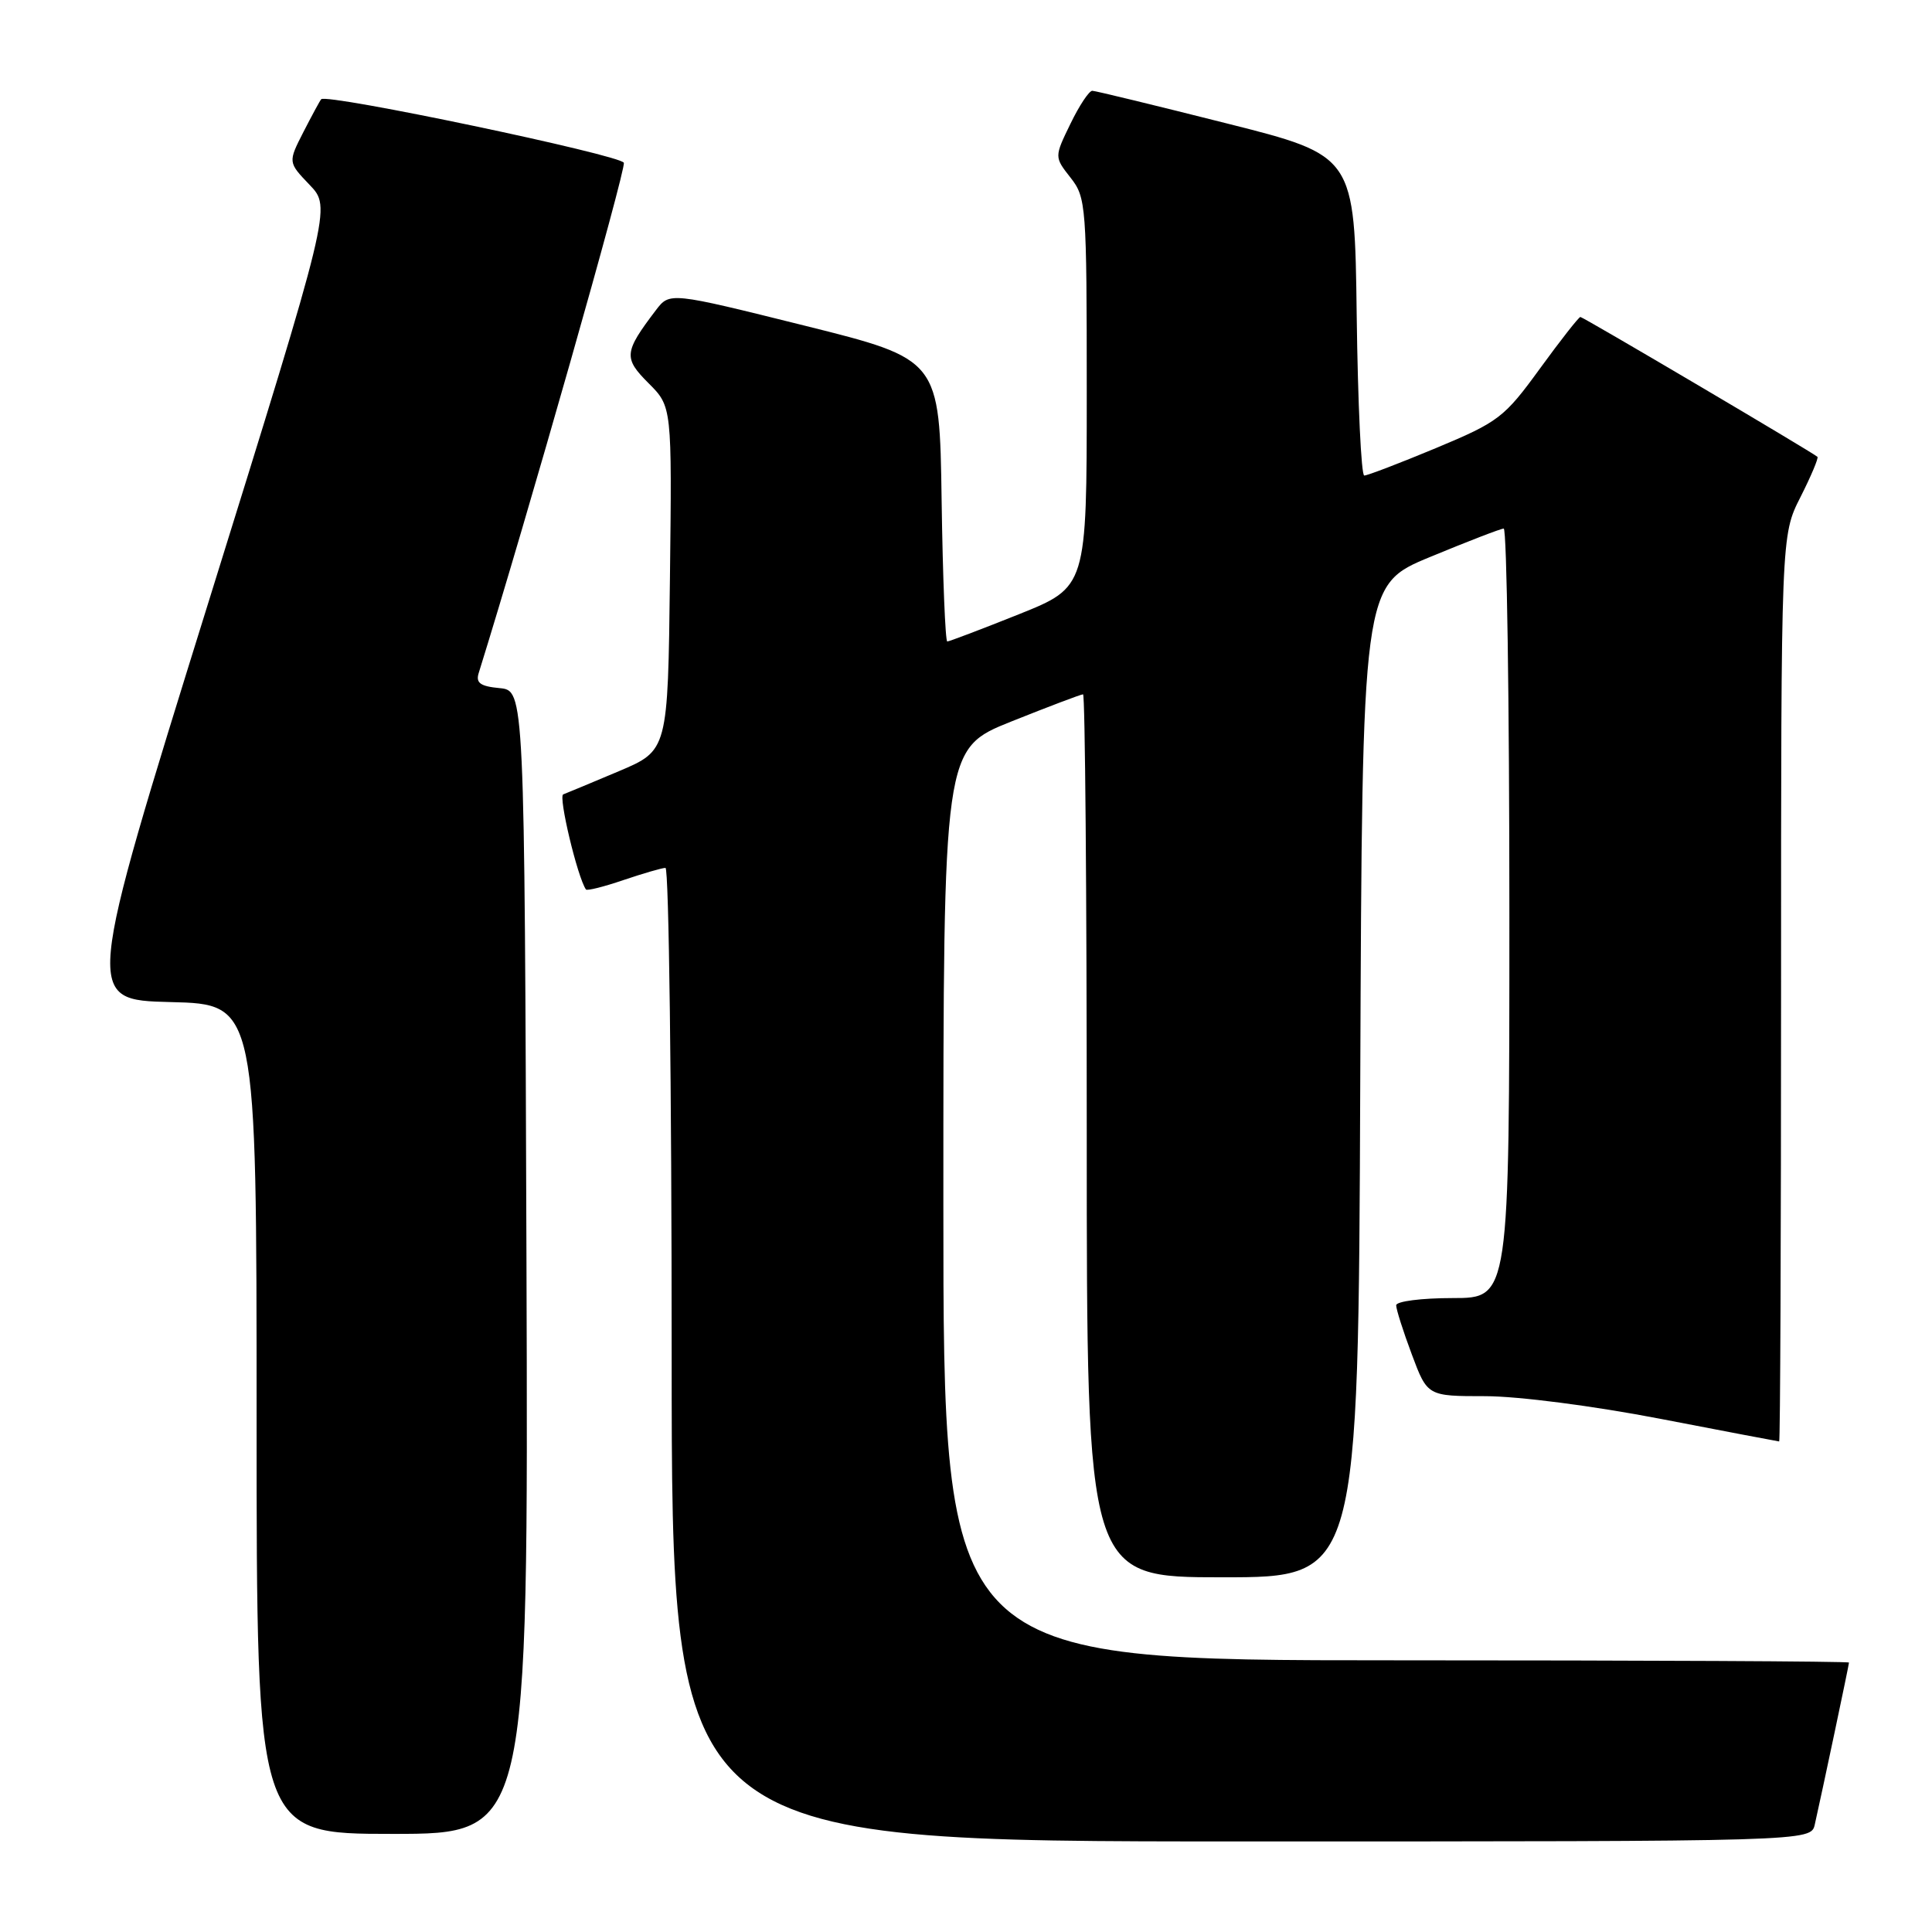 <?xml version="1.0" encoding="UTF-8" standalone="no"?>
<!DOCTYPE svg PUBLIC "-//W3C//DTD SVG 1.1//EN" "http://www.w3.org/Graphics/SVG/1.1/DTD/svg11.dtd" >
<svg xmlns="http://www.w3.org/2000/svg" xmlns:xlink="http://www.w3.org/1999/xlink" version="1.1" viewBox="0 0 256 256">
 <g >
 <path fill="currentColor"
d=" M 240.47 241.75 C 241.40 237.65 245.00 220.60 245.00 220.30 C 245.00 220.13 218.00 220.00 185.00 220.00 C 125.00 220.00 125.00 220.00 125.00 159.60 C 125.00 99.21 125.00 99.21 134.01 95.60 C 138.96 93.62 143.24 92.00 143.51 92.00 C 143.78 92.00 144.00 118.33 144.00 150.50 C 144.00 209.00 144.00 209.00 161.99 209.00 C 179.99 209.00 179.99 209.00 180.24 143.26 C 180.50 77.52 180.50 77.52 189.50 73.80 C 194.45 71.75 198.84 70.05 199.25 70.04 C 199.66 70.02 200.00 92.95 200.00 121.00 C 200.00 172.00 200.00 172.00 192.50 172.00 C 188.36 172.00 185.00 172.43 185.00 172.96 C 185.00 173.49 185.93 176.42 187.07 179.46 C 189.14 185.00 189.14 185.00 196.82 185.00 C 201.21 185.01 211.13 186.29 220.00 188.00 C 228.53 189.65 235.61 190.99 235.75 191.00 C 235.89 191.00 236.00 163.99 236.00 130.97 C 236.00 70.93 236.00 70.93 238.57 65.87 C 239.98 63.08 240.99 60.68 240.82 60.53 C 240.05 59.87 209.77 42.00 209.41 42.00 C 209.20 42.00 206.78 45.08 204.04 48.85 C 199.32 55.34 198.59 55.90 190.28 59.37 C 185.45 61.38 181.17 63.02 180.77 63.01 C 180.37 63.01 179.92 53.47 179.77 41.81 C 179.50 20.62 179.50 20.62 162.50 16.34 C 153.15 13.98 145.16 12.04 144.74 12.03 C 144.32 12.01 143.01 13.98 141.84 16.40 C 139.70 20.80 139.70 20.80 141.85 23.54 C 143.92 26.17 144.00 27.18 144.00 52.03 C 144.00 77.79 144.00 77.79 134.99 81.40 C 130.04 83.38 125.77 85.00 125.52 85.00 C 125.26 85.00 124.92 76.59 124.77 66.31 C 124.50 47.61 124.50 47.61 106.62 43.15 C 88.74 38.70 88.74 38.70 86.91 41.10 C 82.67 46.68 82.60 47.44 85.94 50.78 C 89.04 53.88 89.04 53.88 88.77 76.66 C 88.50 99.44 88.50 99.44 82.00 102.19 C 78.42 103.70 75.11 105.08 74.63 105.26 C 73.96 105.51 76.51 116.21 77.64 117.86 C 77.78 118.06 80.02 117.50 82.62 116.61 C 85.23 115.73 87.73 115.00 88.18 115.00 C 88.63 115.00 89.00 144.02 89.00 179.50 C 89.00 244.00 89.00 244.00 164.48 244.00 C 239.96 244.00 239.96 244.00 240.47 241.75 Z  M 69.76 167.25 C 69.50 91.50 69.50 91.50 66.20 91.18 C 63.64 90.94 63.02 90.49 63.43 89.18 C 69.79 68.77 82.98 22.40 82.66 21.57 C 82.27 20.54 43.26 12.35 42.56 13.15 C 42.39 13.34 41.33 15.30 40.20 17.50 C 38.16 21.50 38.16 21.50 41.03 24.50 C 43.90 27.50 43.90 27.50 27.56 80.00 C 11.22 132.50 11.22 132.50 22.61 132.78 C 34.00 133.06 34.00 133.06 34.00 188.03 C 34.00 243.00 34.00 243.00 52.01 243.00 C 70.01 243.00 70.01 243.00 69.76 167.25 Z "/>
</g>
</svg>